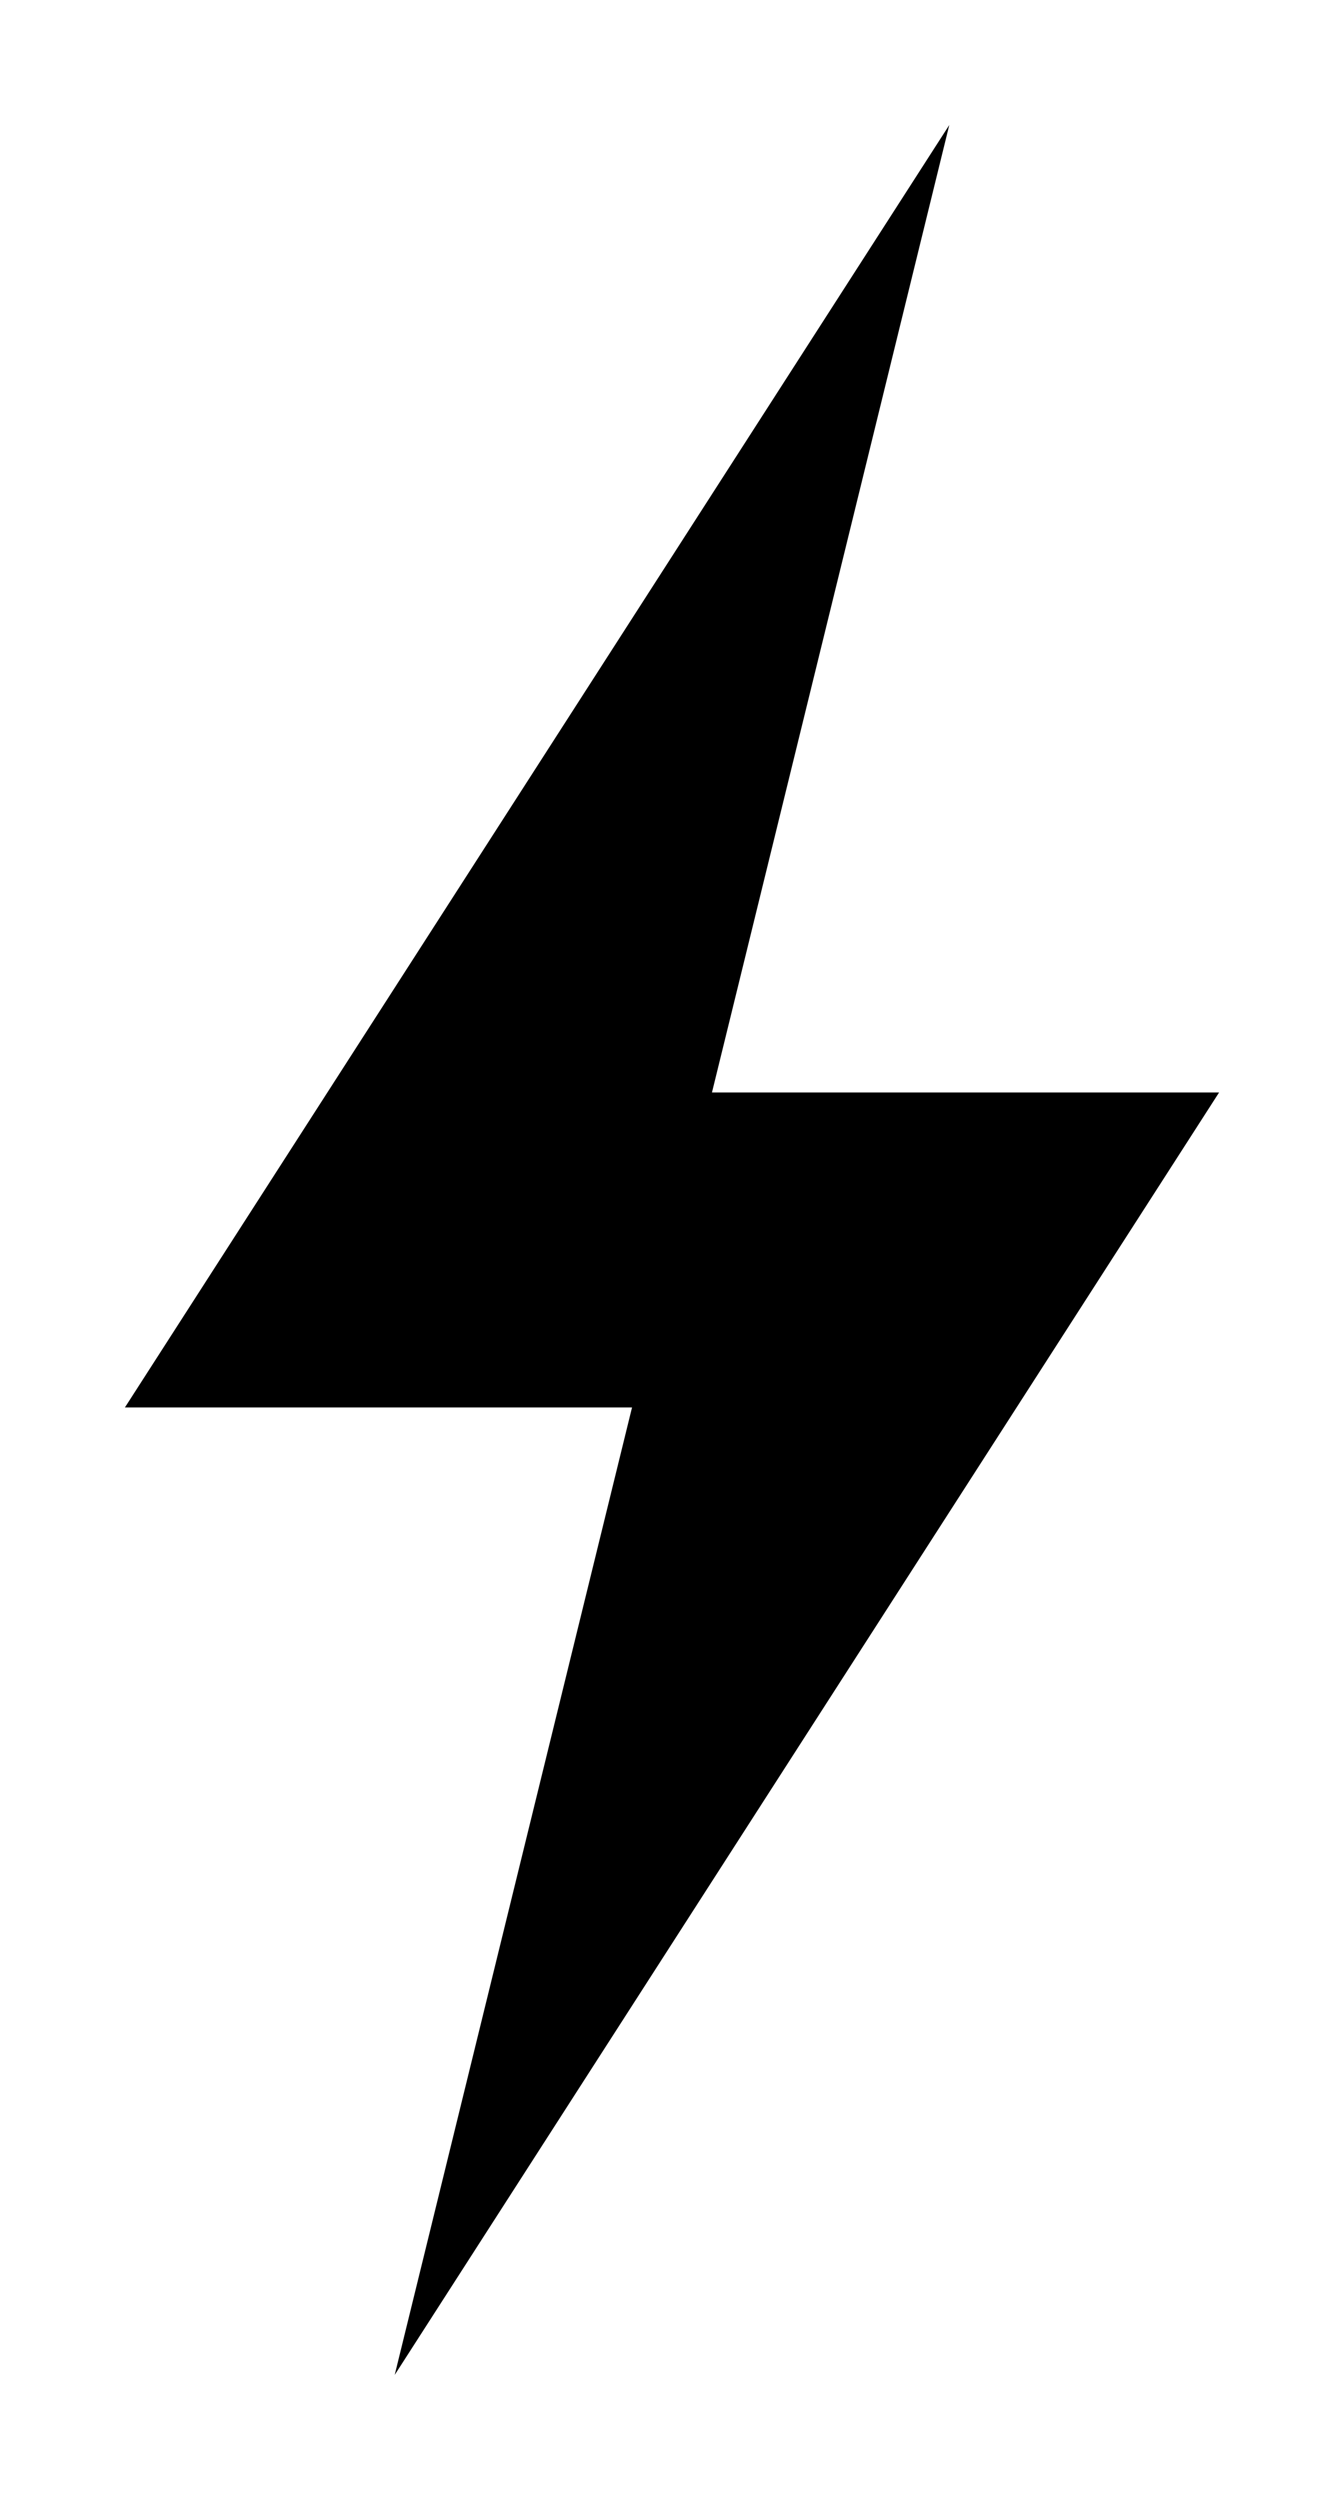 <svg fill="#000000" xmlns="http://www.w3.org/2000/svg" xmlns:xlink="http://www.w3.org/1999/xlink" version="1.1" x="0px" y="0px" viewBox="0 0 53.8 100" enable-background="new 0 0 53.8 100" xml:space="preserve"><polygon points="48.8,43.7 28.5,43.7 38,5 5,56.3 25.3,56.3 15.8,95 "/></svg>
